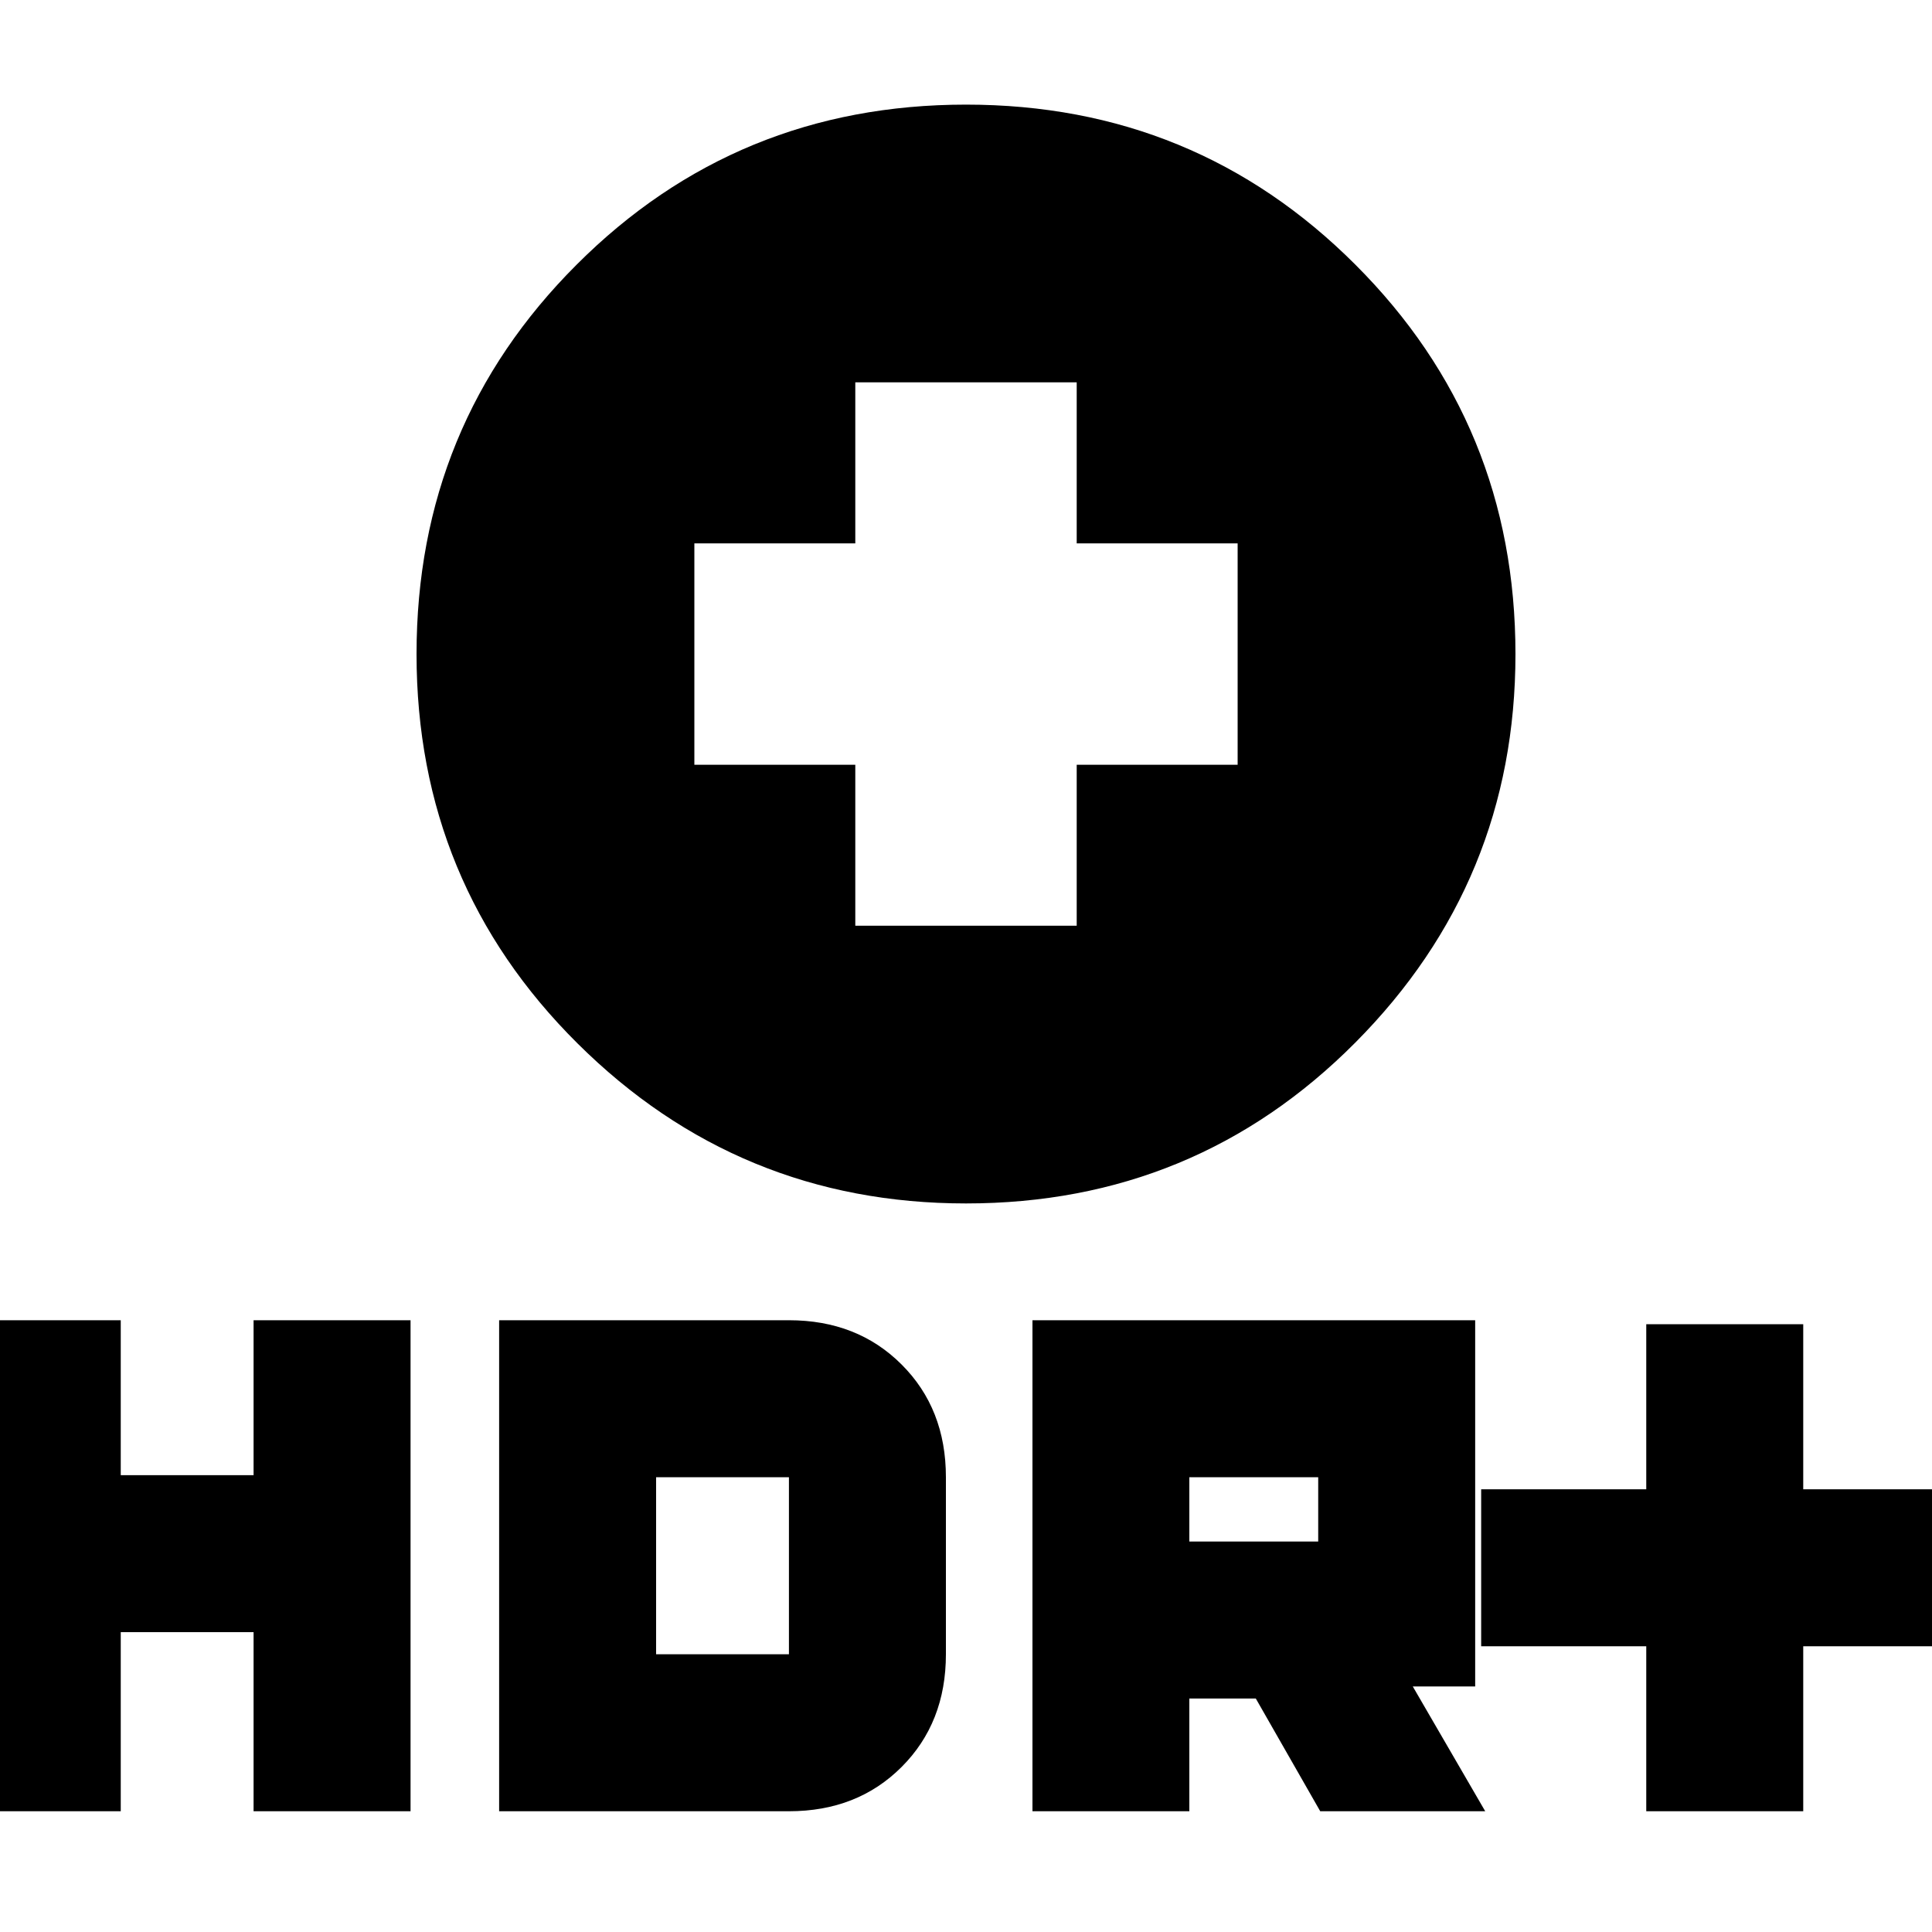 <svg xmlns="http://www.w3.org/2000/svg" height="20" width="20"><path d="M10 12.458q-2.354 0-4.021-1.656-1.667-1.656-1.667-4.031T5.969 2.74Q7.625 1.083 10 1.083t4.031 1.657q1.657 1.656 1.657 4.031 0 2.354-1.657 4.021-1.656 1.666-4.031 1.666ZM8.854 9.583h2.292V7.917h1.666V5.625h-1.666V3.958H8.854v1.667H7.188v2.292h1.666Zm8.188 9.167v-1.708h-1.709v-1.625h1.709v-1.709h1.625v1.709h1.708v1.625h-1.708v1.708Zm-6.354 0v-5.083h4.583v3.791h-.646l.75 1.292h-1.708L13 17.583h-.688v1.167Zm1.624-2.792h1.334v-.666h-1.334ZM-.375 18.75v-5.083H1.25v1.604h1.375v-1.604H4.25v5.083H2.625v-1.854H1.25v1.854Zm5.542 0v-5.083h3q.708 0 1.166.458.459.458.459 1.167v1.833q0 .708-.459 1.167-.458.458-1.166.458Zm1.625-1.625h1.375v-1.833H6.792Z"/></svg>
